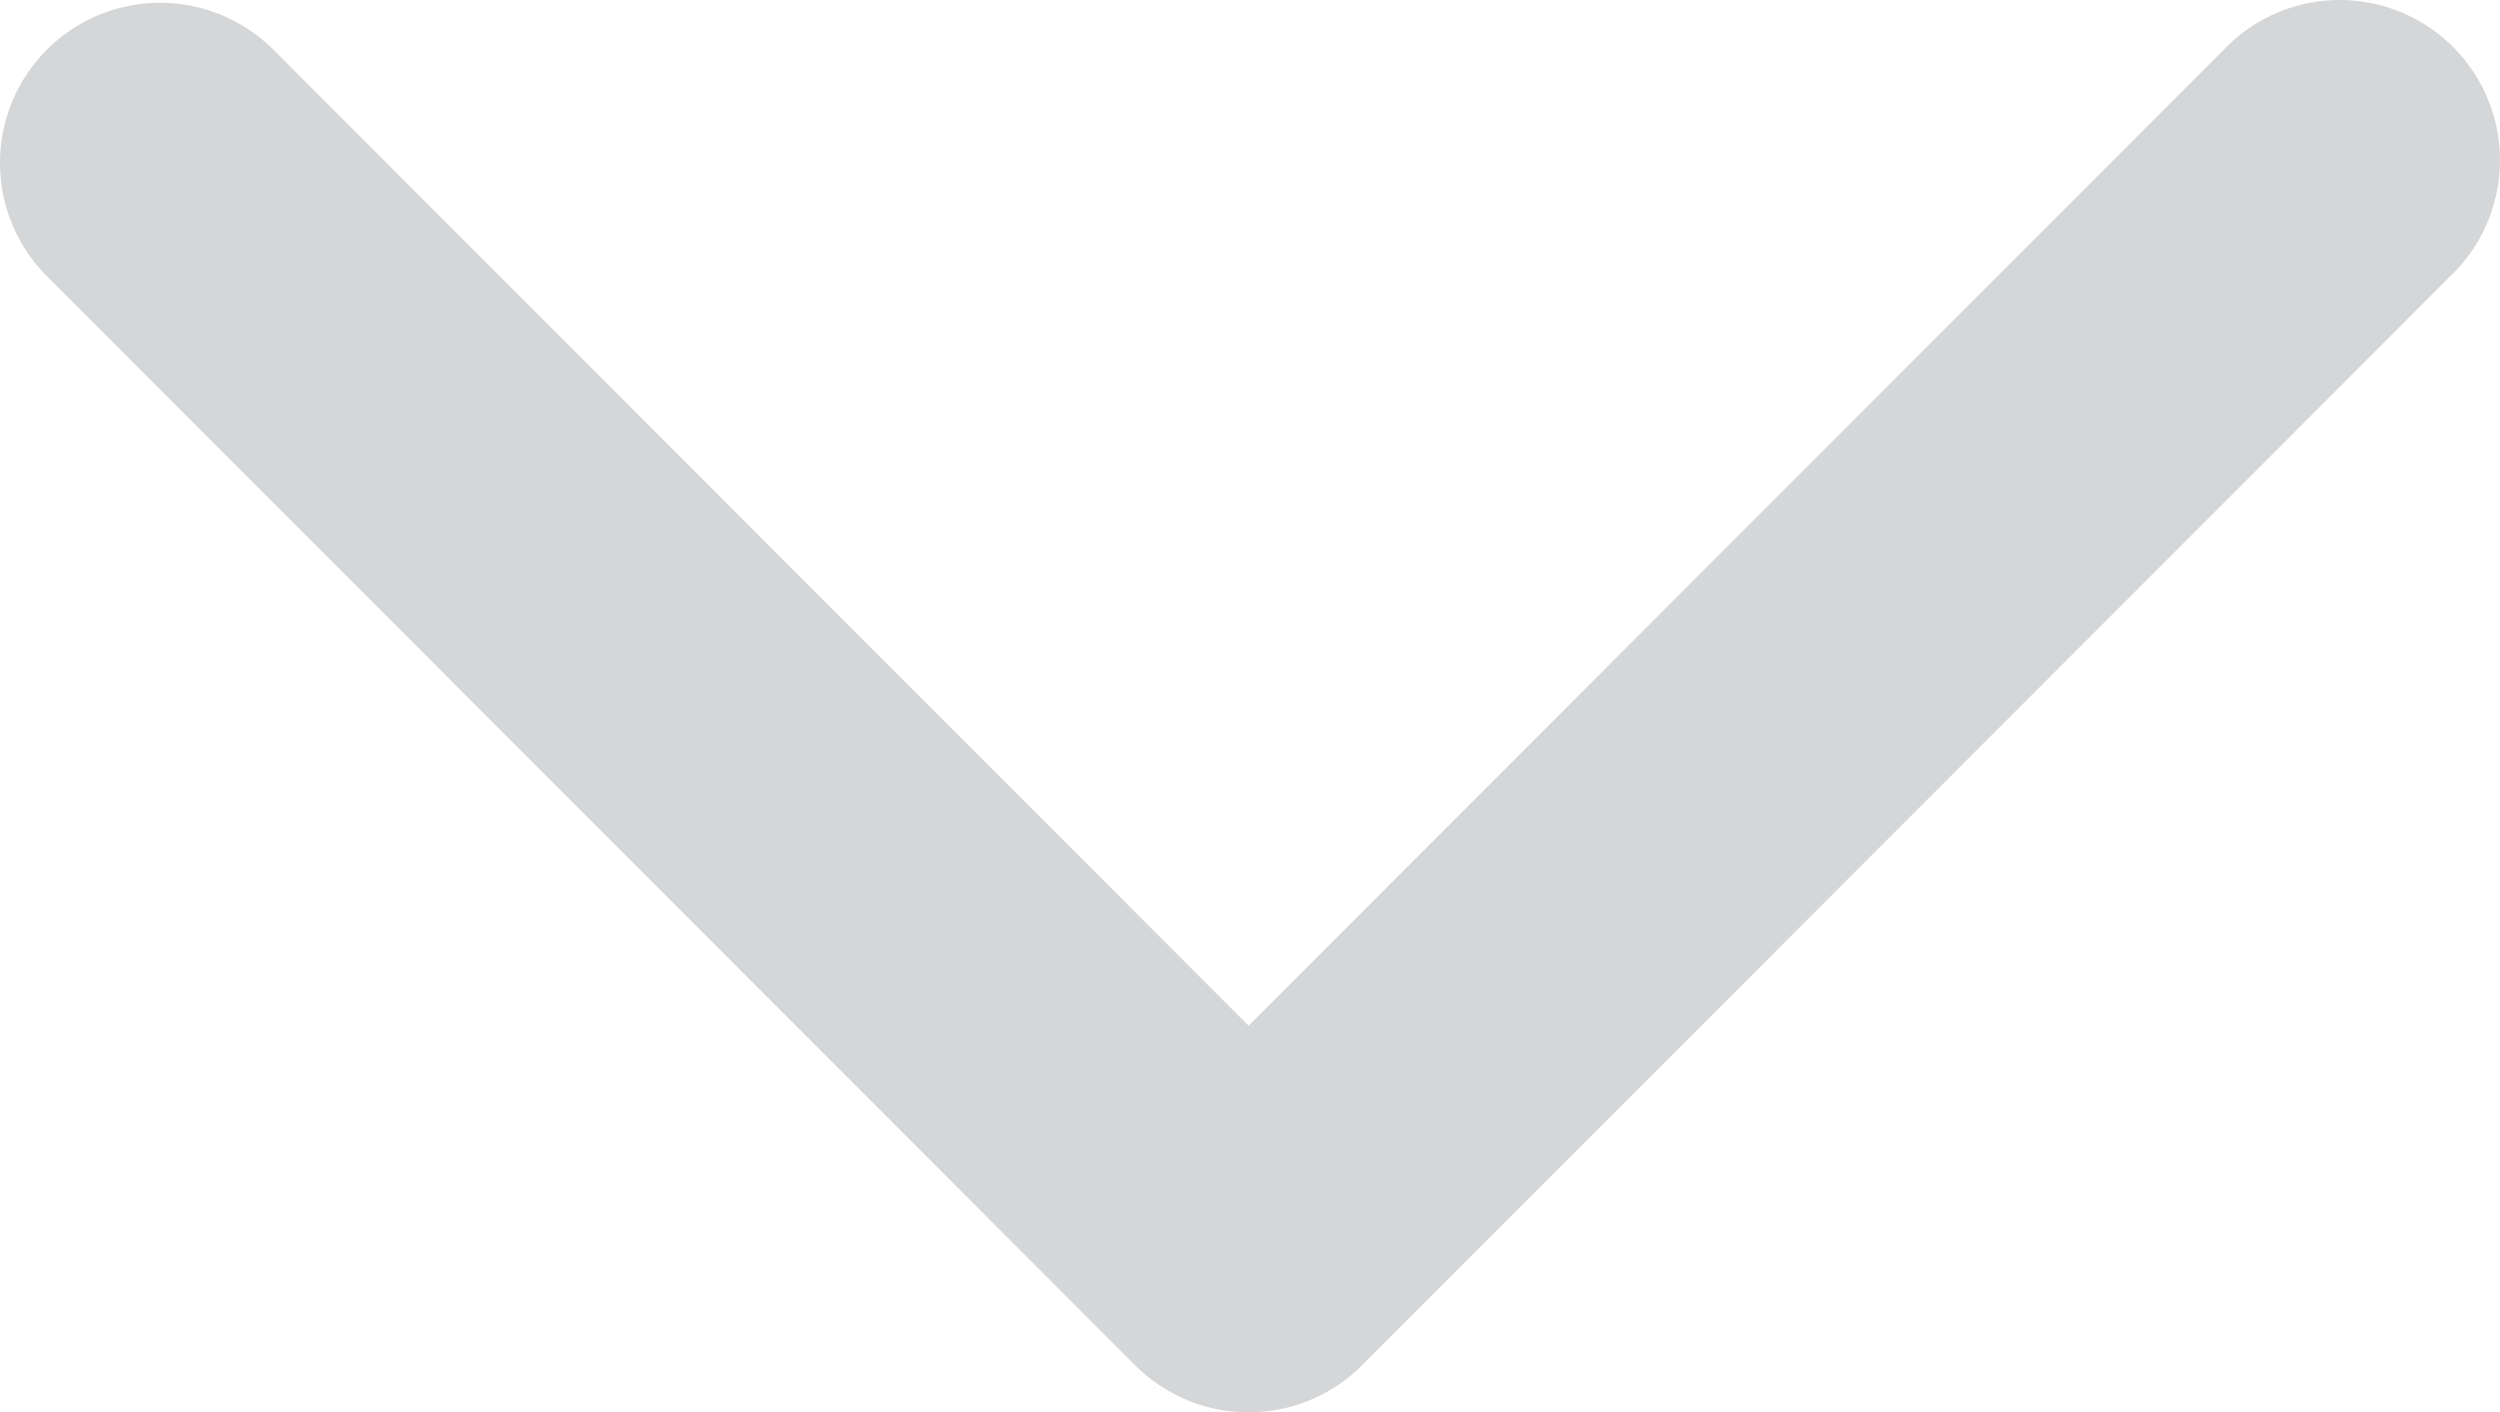 <svg xmlns="http://www.w3.org/2000/svg" viewBox="0 0 62.416 35.261">
  <defs>
    <style>
      .cls-1 {
        fill: #d5d6d8;
      }
    </style>
  </defs>
  <path id="dropdown" class="cls-1" d="M66.43,20a4,4,0,0,0-5.66,0L33.58,47.17a4,4,0,0,0,0,5.66L60.77,80a4,4,0,1,0,5.65-5.66L42.06,50,66.42,25.66A4,4,0,0,0,66.43,20Z" transform="translate(-18.827 67.668) rotate(-90)"/>
</svg>

